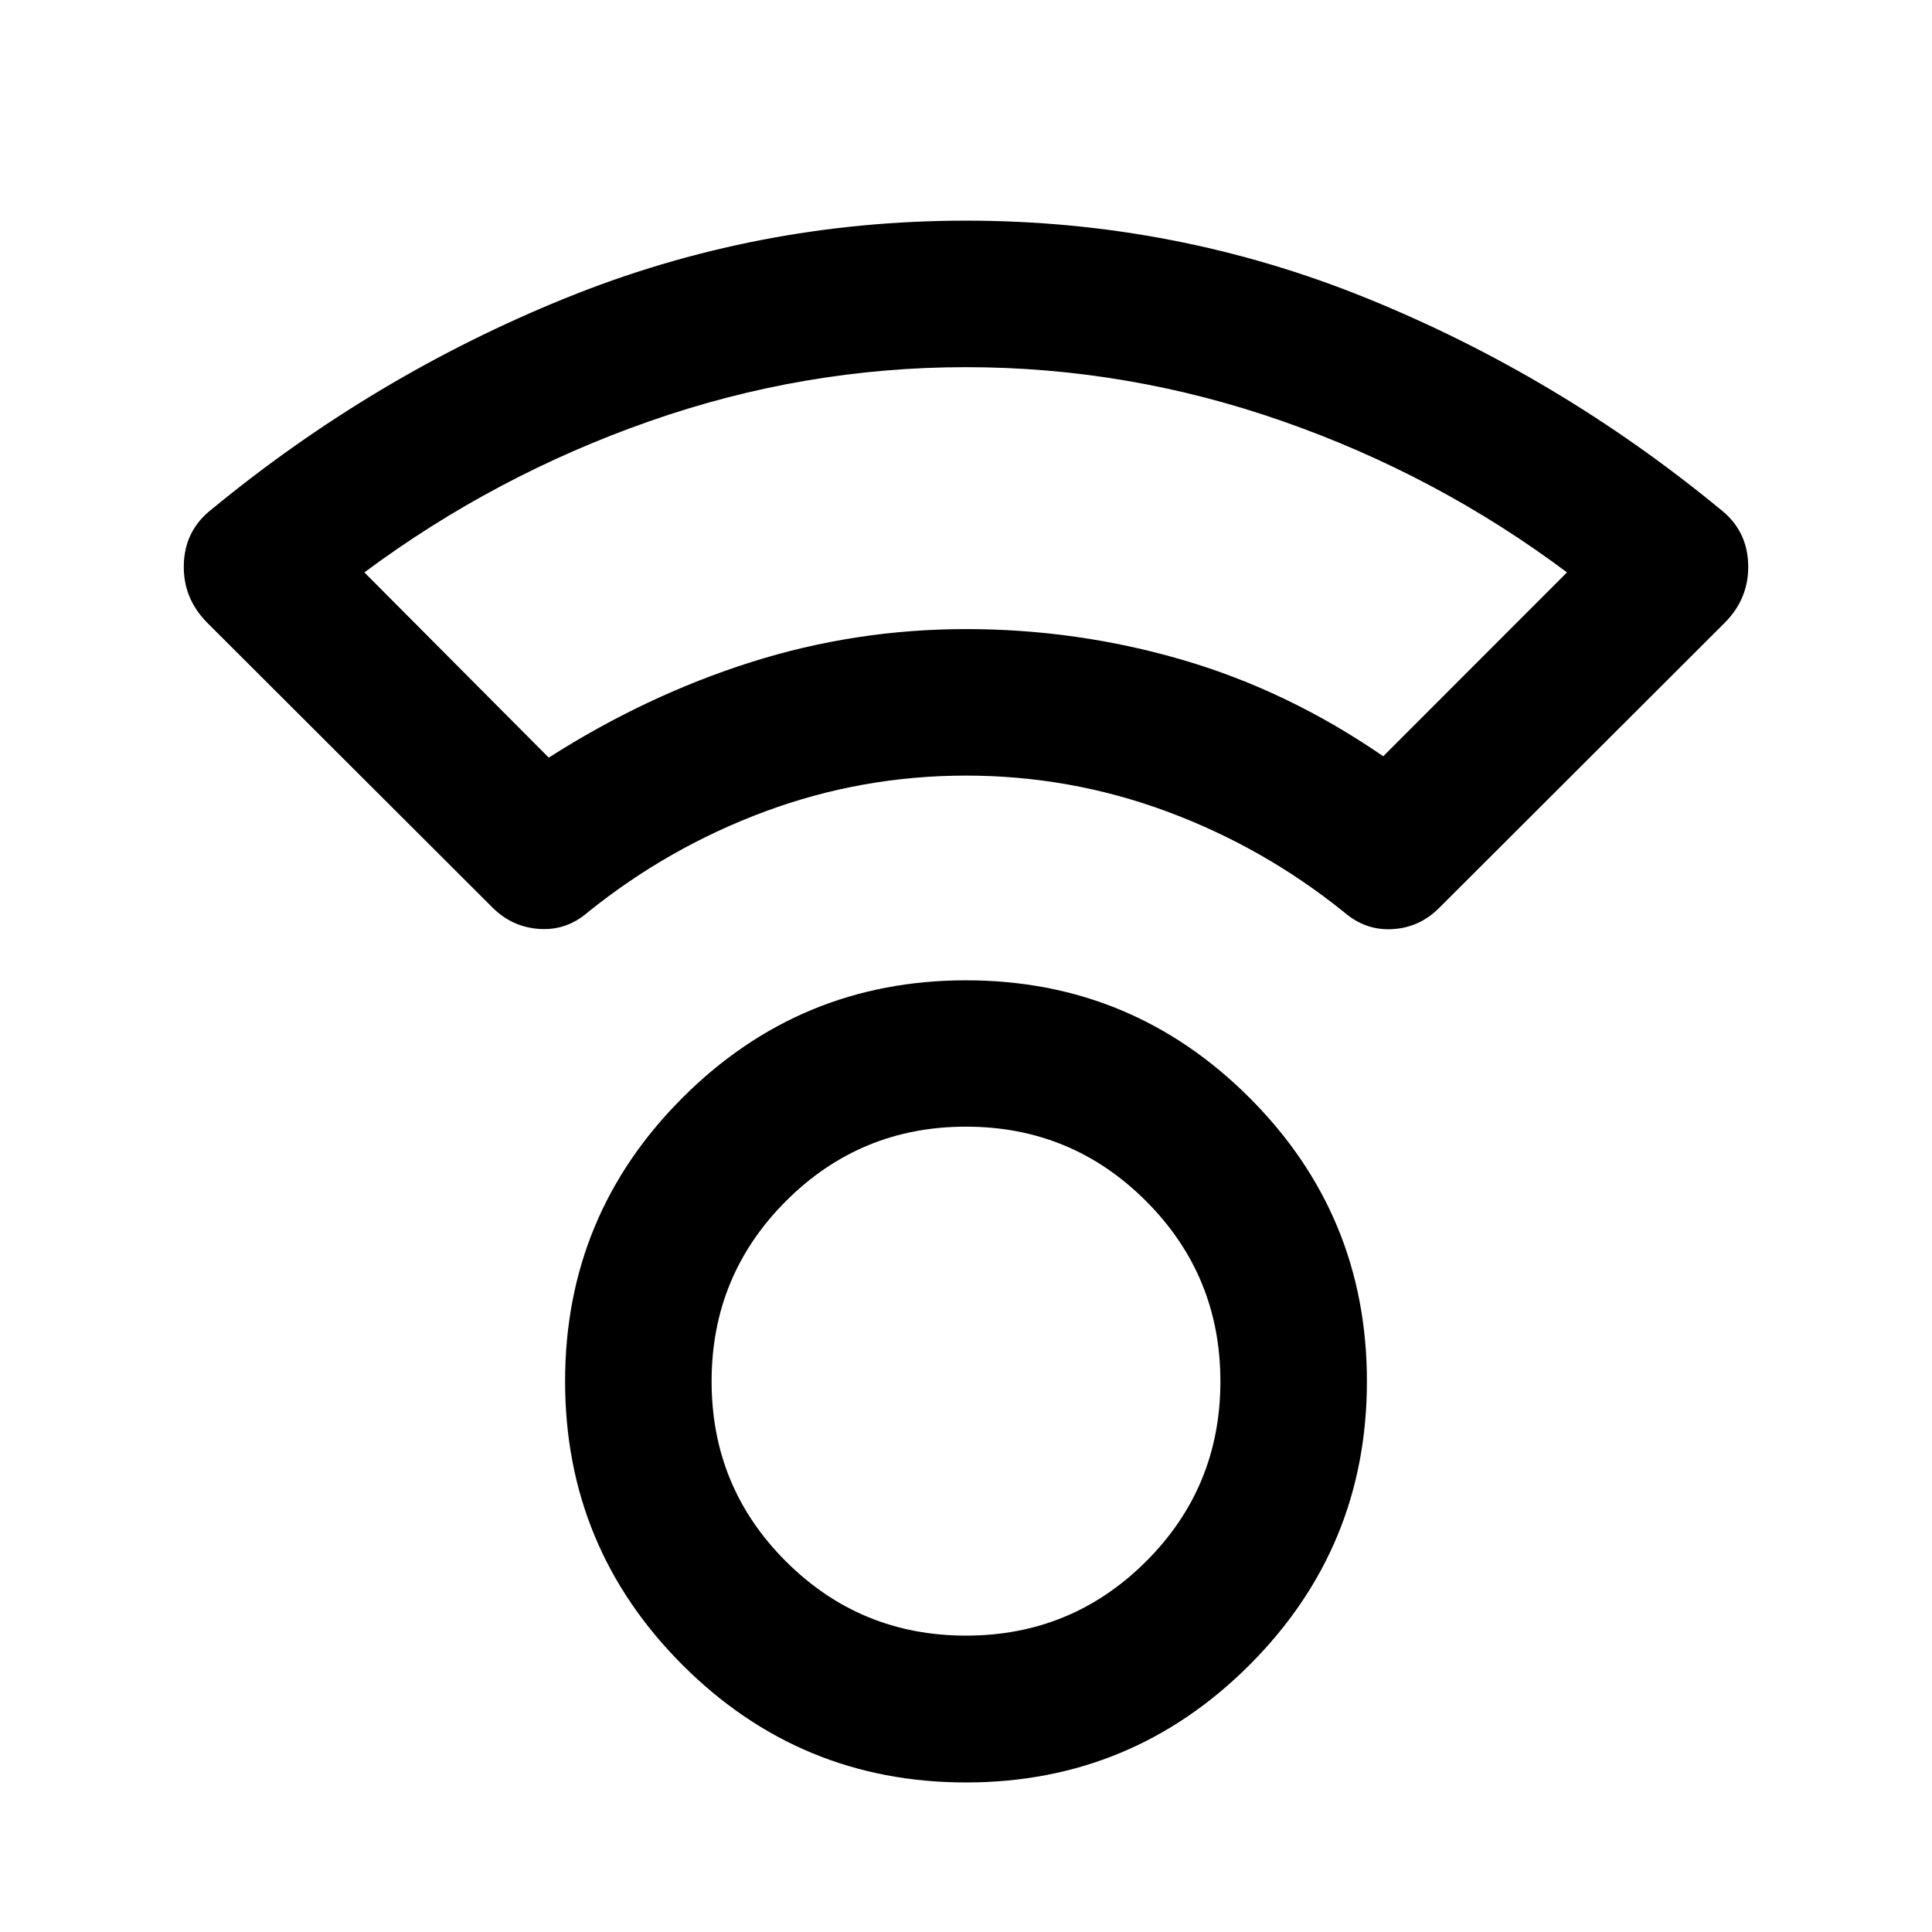 <svg xmlns="http://www.w3.org/2000/svg" viewBox="0 -960 960 960" width="32" height="32"><path d="M480-74.31q-82.49 0-140.85-58.36-58.36-58.37-58.36-140.96t58.36-140.92q58.36-58.34 140.85-58.34t140.85 58.34q58.36 58.33 58.36 140.92 0 82.59-58.36 140.96Q562.49-74.31 480-74.31Zm0-72.96q52.51 0 89.46-36.86 36.95-36.86 36.95-89.47 0-52.62-36.95-89.59-36.95-36.98-89.46-36.98-52.51 0-89.46 36.98-36.95 36.97-36.95 89.59 0 52.61 36.95 89.47T480-147.27Zm-.02-427.34q-51.66 0-99.71 17.79-48.05 17.8-88.03 50-10.69 9.32-24.25 8.4-13.57-.92-23.28-10.63l-141.8-141.57q-12.11-12.26-11.57-29.09.53-16.83 13.8-27.19 80.32-66.13 175.45-104.8 95.12-38.66 199.41-38.66 104.29 0 199.41 38.66 95.13 38.67 175.45 104.8 13.27 10.36 13.8 27.19.54 16.83-11.57 29.09l-141.8 141.57q-9.76 9.91-23.29 10.73-13.52.82-24.24-8.5-39.98-32.2-88.05-50-48.07-17.79-99.73-17.79Zm-207.31-8.93q48.32-30.86 100.28-47.37 51.97-16.5 107.13-16.5 55.11 0 107.51 15.3 52.41 15.3 99.74 47.9l91.29-91.37q-64.34-48.19-141.16-75.08-76.82-26.9-157.45-26.9-80.64 0-157.37 26.9-76.73 26.89-141.58 75.08l91.61 92.04Zm207.09-63.87Zm.24 373.73Z"/></svg>